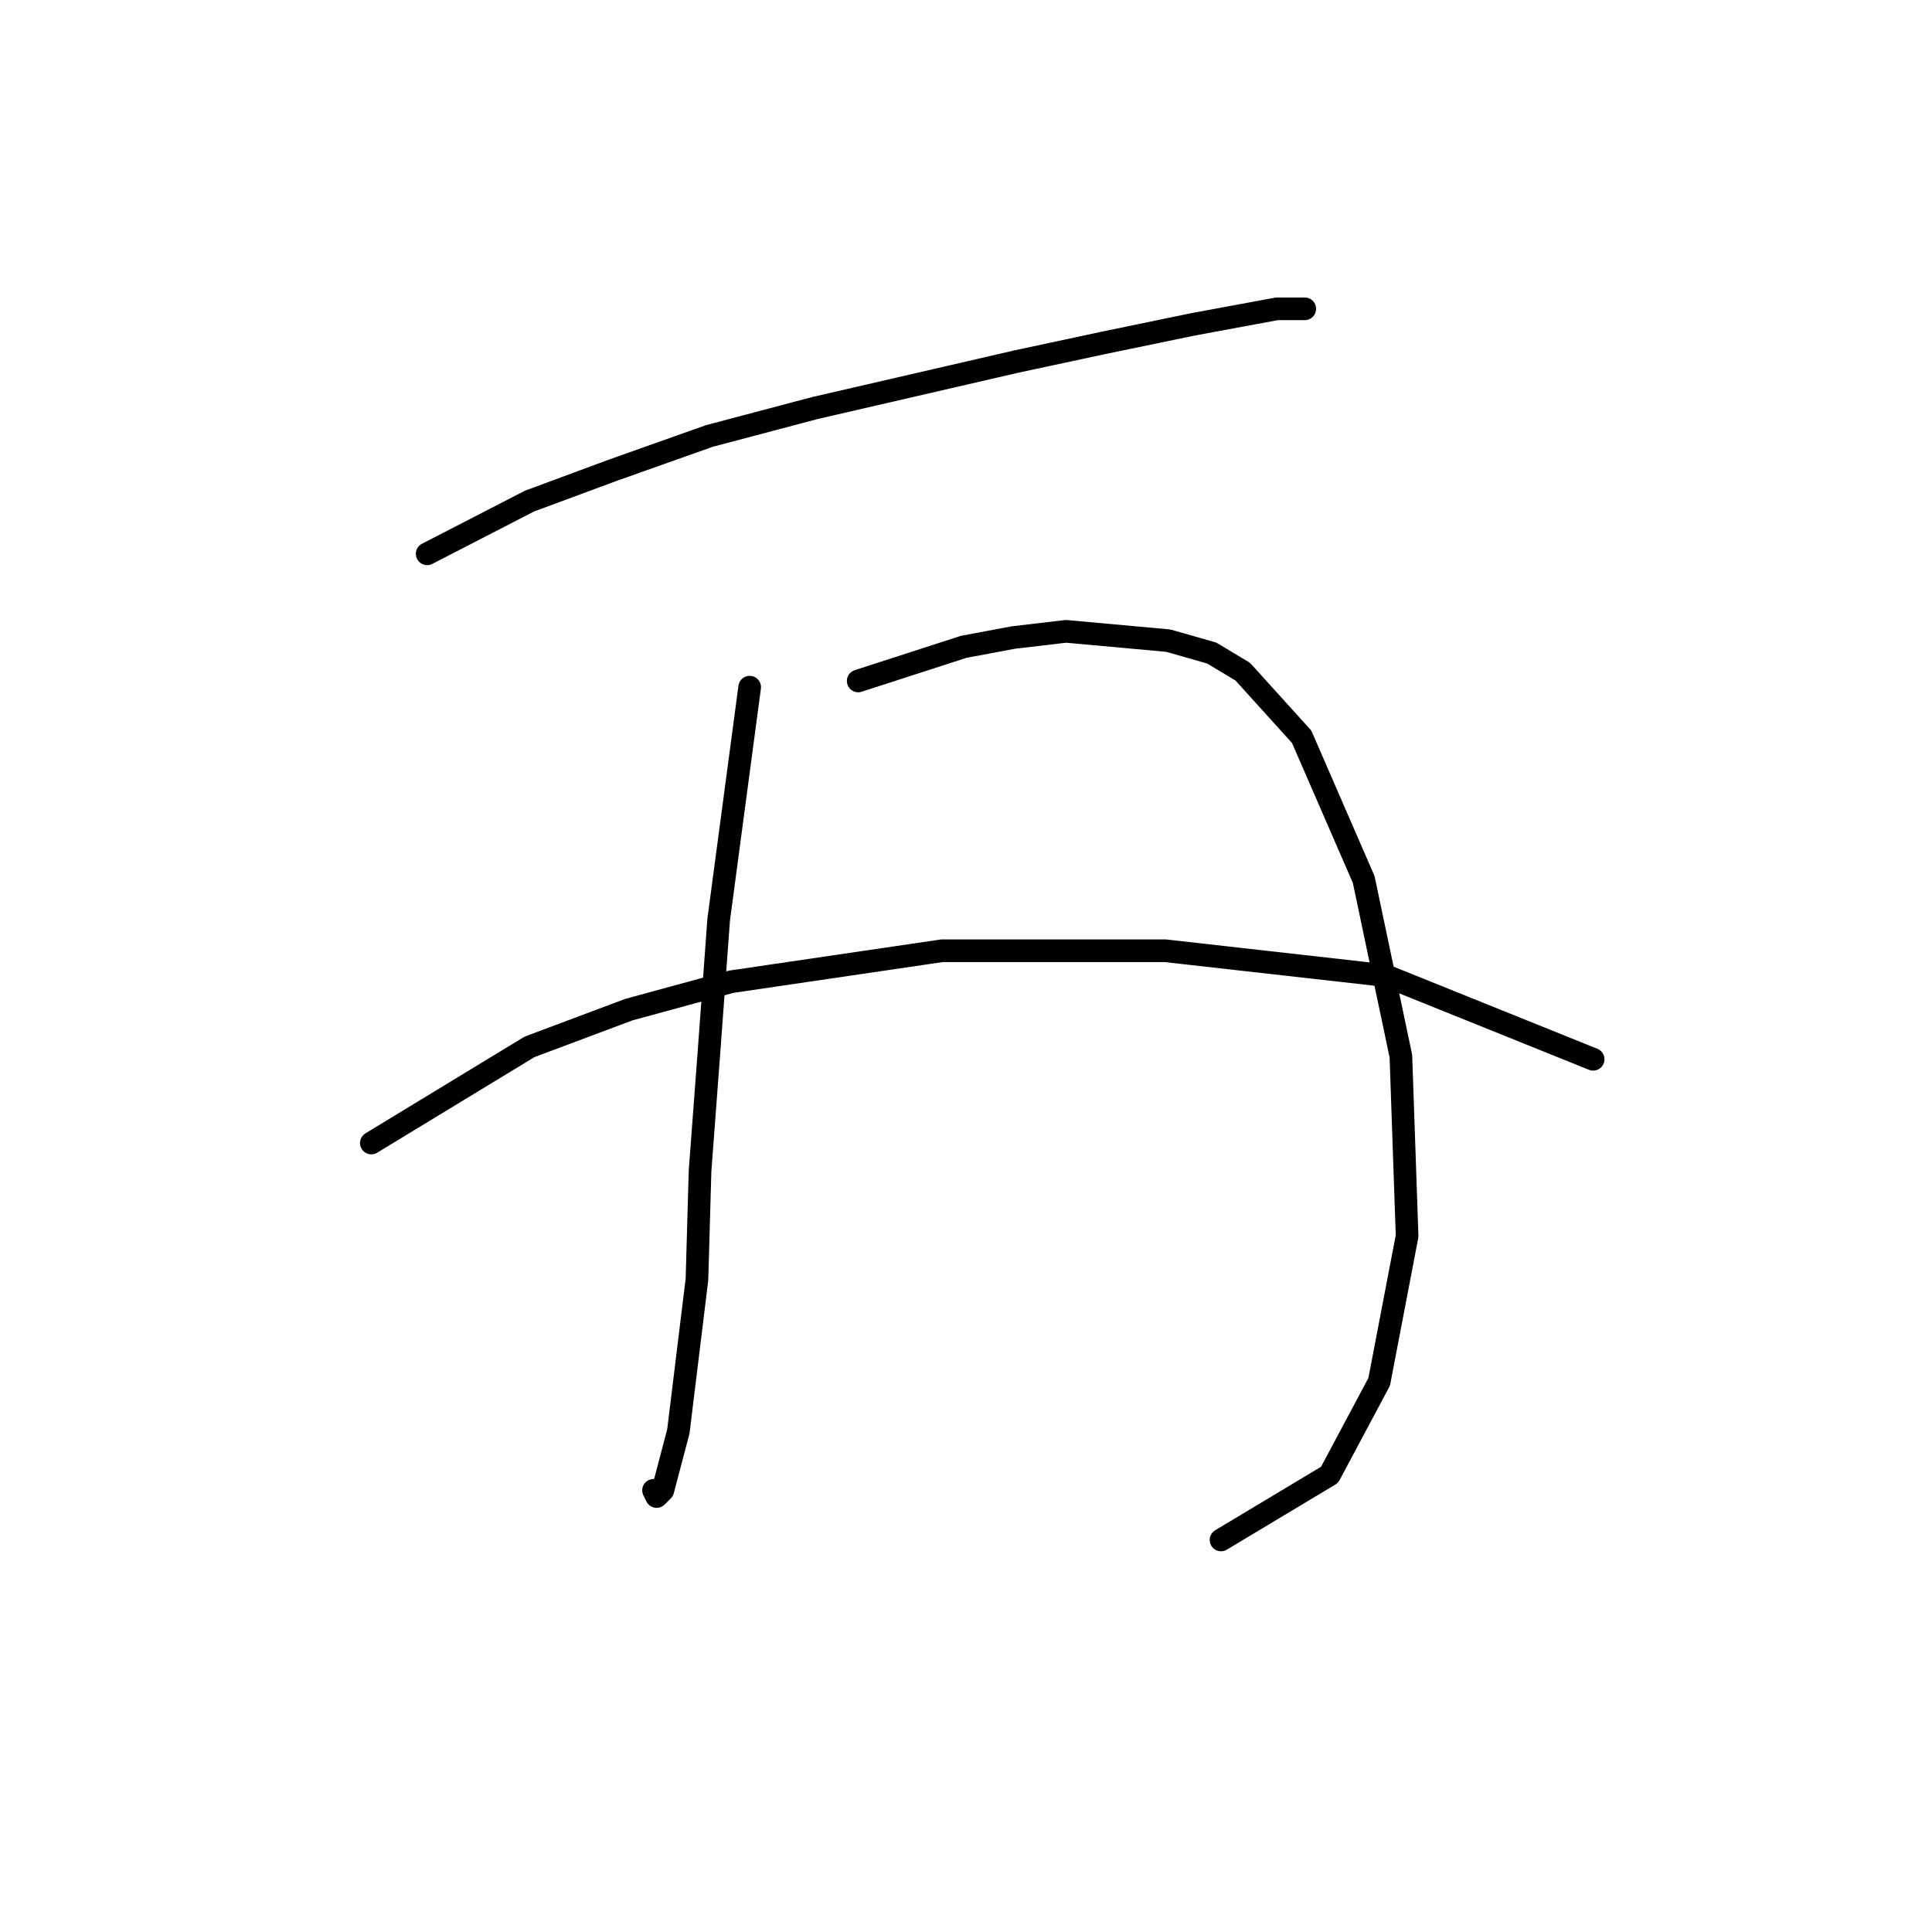 <?xml version="1.0" standalone="no"?>
    <svg width="256" height="256" xmlns="http://www.w3.org/2000/svg" version="1.1">
    <polyline stroke="black" stroke-width="3" stroke-linecap="round" fill="transparent" stroke-linejoin="round" points="56.601 73.383 70.161 66.398 81.256 62.289 93.994 57.769 107.965 54.071 134.674 47.907 146.179 45.442 158.095 42.976 169.19 40.922 172.888 40.922 172.888 40.922 " />
        <polyline stroke="black" stroke-width="3" stroke-linecap="round" fill="transparent" stroke-linejoin="round" points="99.336 91.052 95.227 121.87 93.994 138.717 92.761 155.154 92.35 169.535 89.885 189.67 87.83 197.477 87.008 198.299 86.598 197.477 86.598 197.477 " />
        <polyline stroke="black" stroke-width="3" stroke-linecap="round" fill="transparent" stroke-linejoin="round" points="113.717 90.23 127.688 85.71 134.263 84.478 141.248 83.656 154.808 84.889 160.561 86.532 164.67 88.998 172.477 97.627 180.695 116.528 185.626 139.95 186.448 163.783 182.75 183.095 176.175 195.422 161.793 204.051 161.793 204.051 " />
        <polyline stroke="black" stroke-width="3" stroke-linecap="round" fill="transparent" stroke-linejoin="round" points="49.205 151.455 70.161 138.717 83.31 133.786 96.87 130.088 124.812 125.979 154.397 125.979 183.571 129.266 211.102 140.361 211.102 140.361 " />
        </svg>